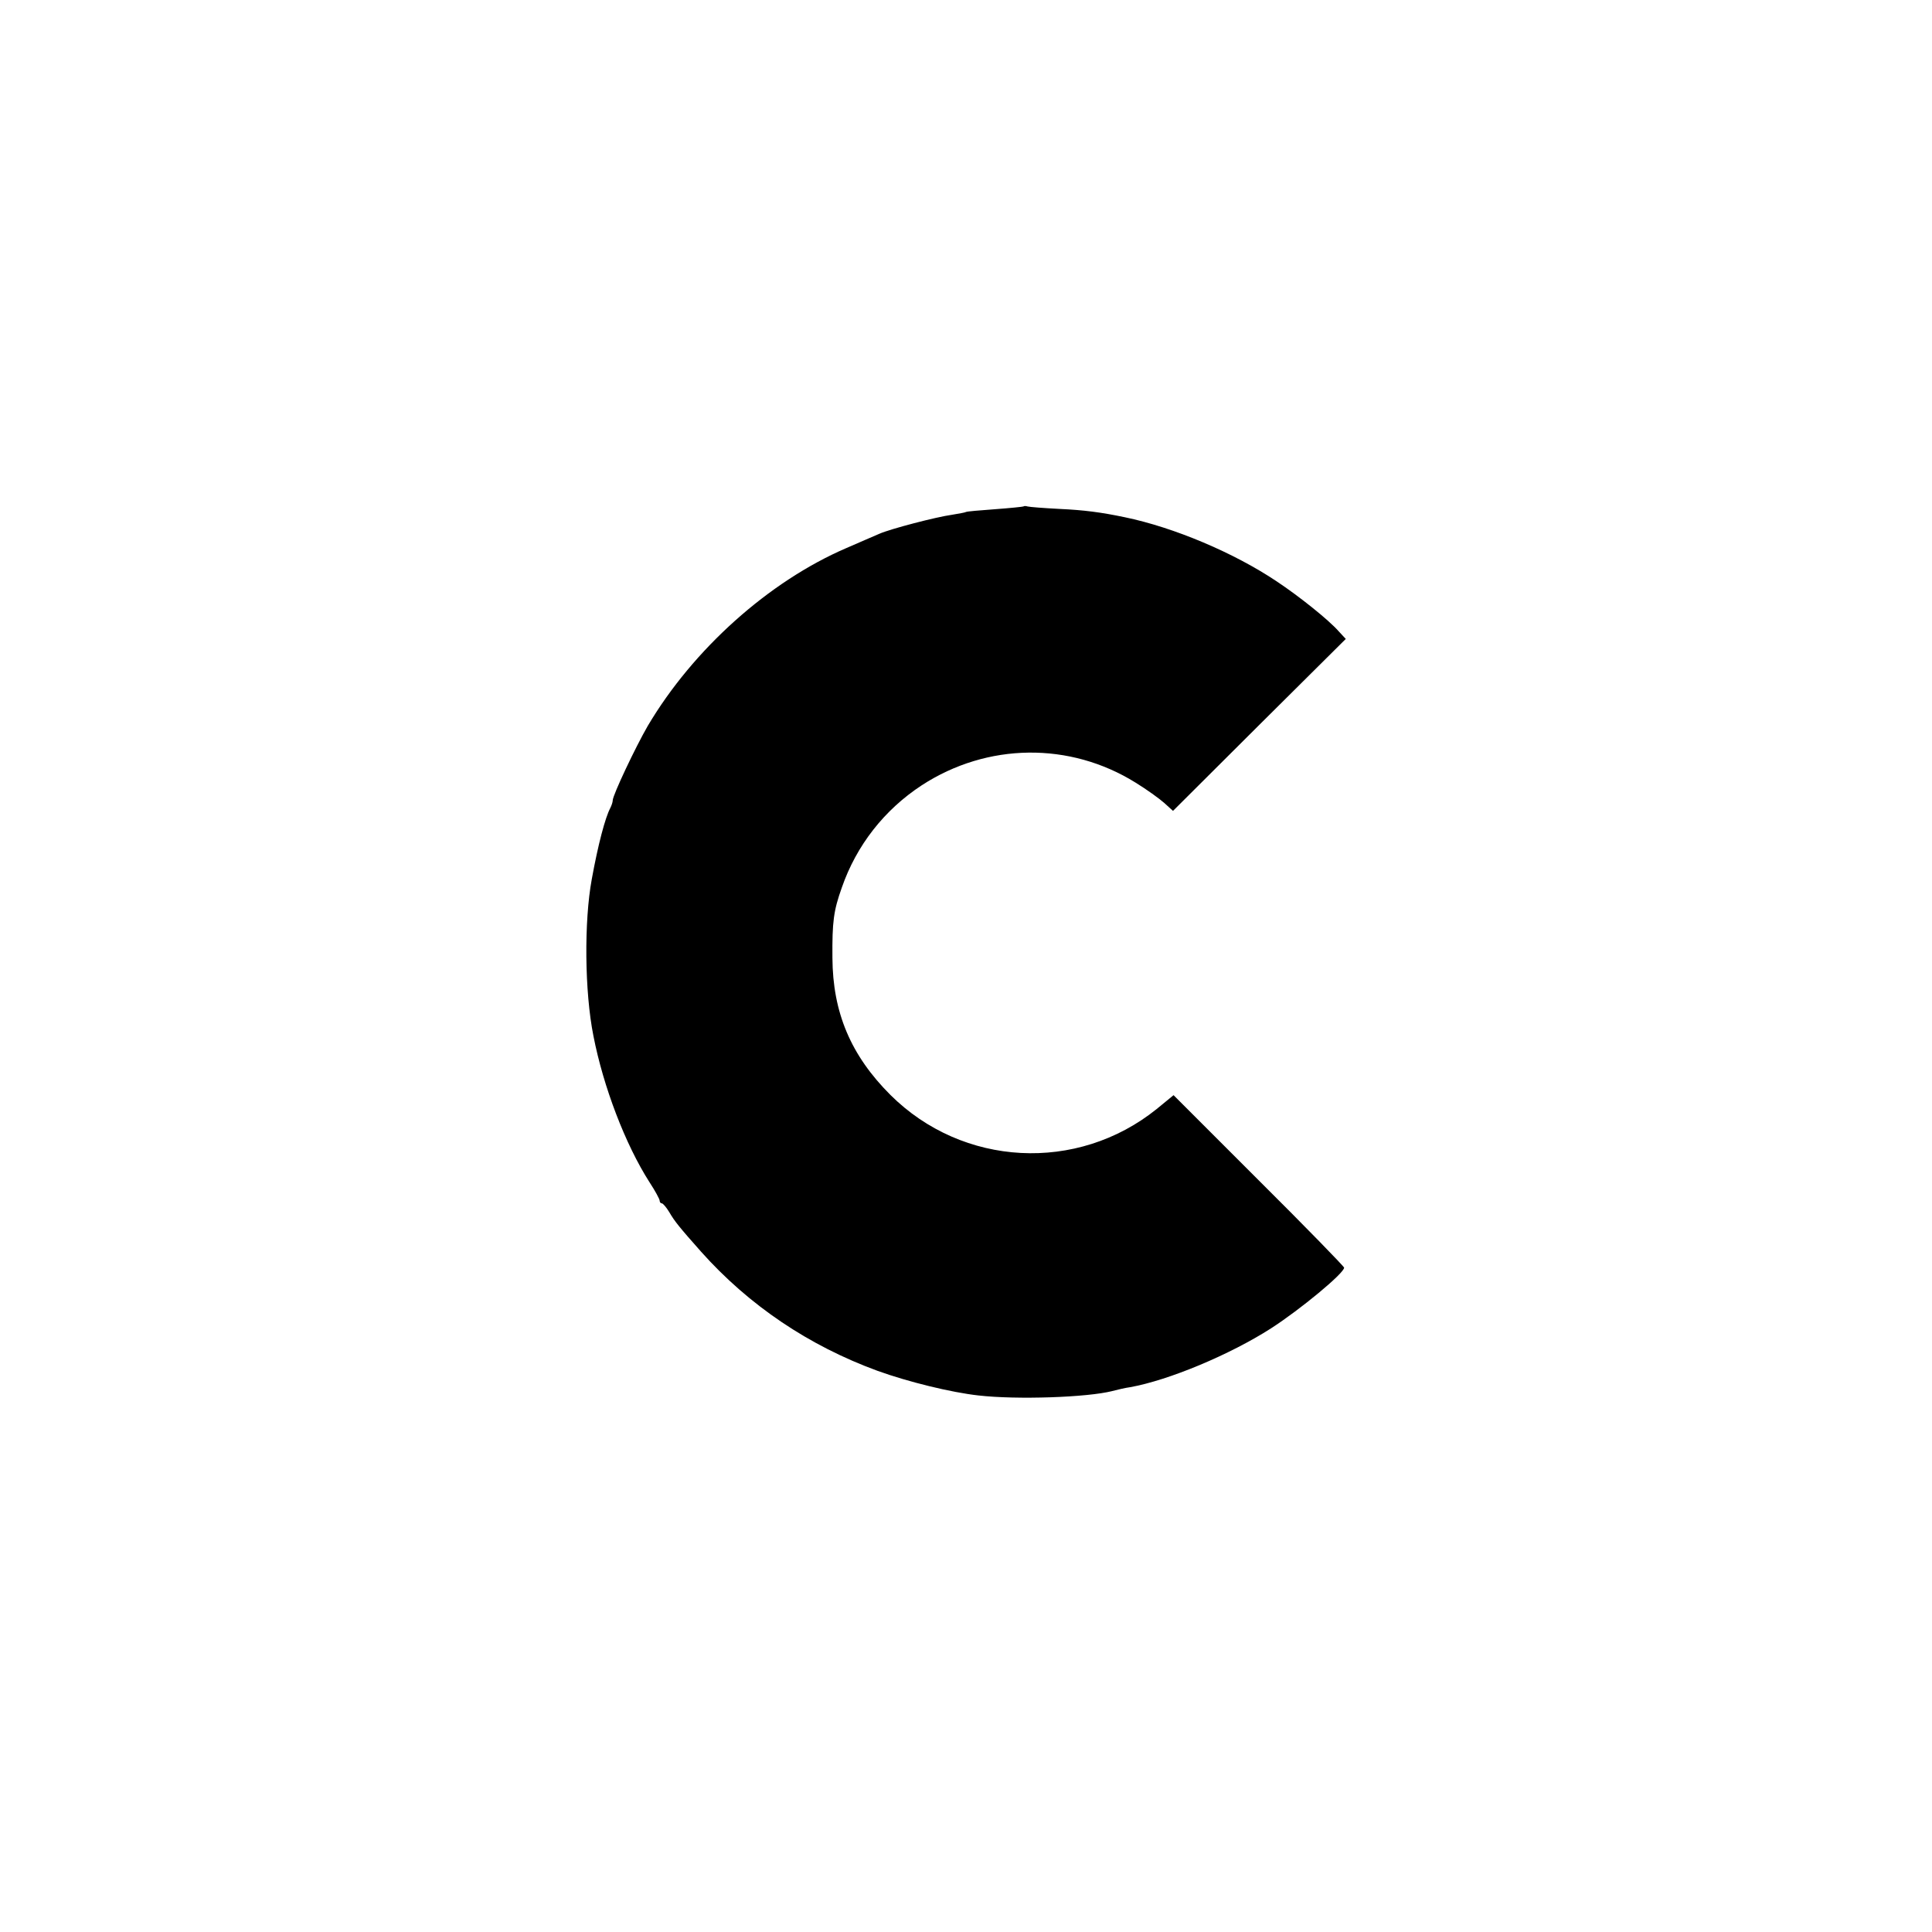 <?xml version="1.0" standalone="no"?>
<!DOCTYPE svg PUBLIC "-//W3C//DTD SVG 20010904//EN"
 "http://www.w3.org/TR/2001/REC-SVG-20010904/DTD/svg10.dtd">
<svg version="1.0" xmlns="http://www.w3.org/2000/svg"
 width="700pt" height="700pt" viewBox="0 0 700 700"
 preserveAspectRatio="xMidYMid meet">
<g transform="translate(0,700) scale(0.1,-0.1)"
fill="#000000" stroke="none">
<path d="M3708 5165 c-1 -1 -48 -6 -103 -10 -55 -4 -102 -8 -105 -10 -3 -2
-26 -6 -50 -10 -58 -8 -223 -51 -264 -69 -17 -7 -71 -31 -120 -52 -281 -121
-555 -367 -719 -644 -44 -76 -127 -251 -127 -270 0 -6 -4 -18 -9 -28 -18 -34
-44 -131 -67 -258 -28 -152 -26 -407 6 -567 36 -185 116 -394 203 -530 21 -32
37 -62 37 -67 0 -6 4 -10 8 -10 4 0 16 -14 27 -32 19 -33 37 -55 115 -143 174
-195 391 -341 640 -432 111 -40 266 -78 365 -89 140 -16 396 -7 485 16 19 5
49 12 65 14 139 25 360 117 510 213 107 69 265 200 265 220 0 4 -139 147 -309
316 l-309 309 -61 -50 c-288 -232 -703 -210 -965 51 -143 143 -209 298 -210
497 -1 130 4 170 34 254 53 153 154 282 290 371 237 154 536 158 775 9 39 -24
85 -57 103 -73 l32 -29 313 312 313 311 -26 28 c-35 40 -142 126 -225 181
-154 103 -371 195 -550 232 -86 18 -148 26 -235 30 -58 3 -110 7 -117 9 -6 2
-13 2 -15 0z"/>
</g>
</svg>
